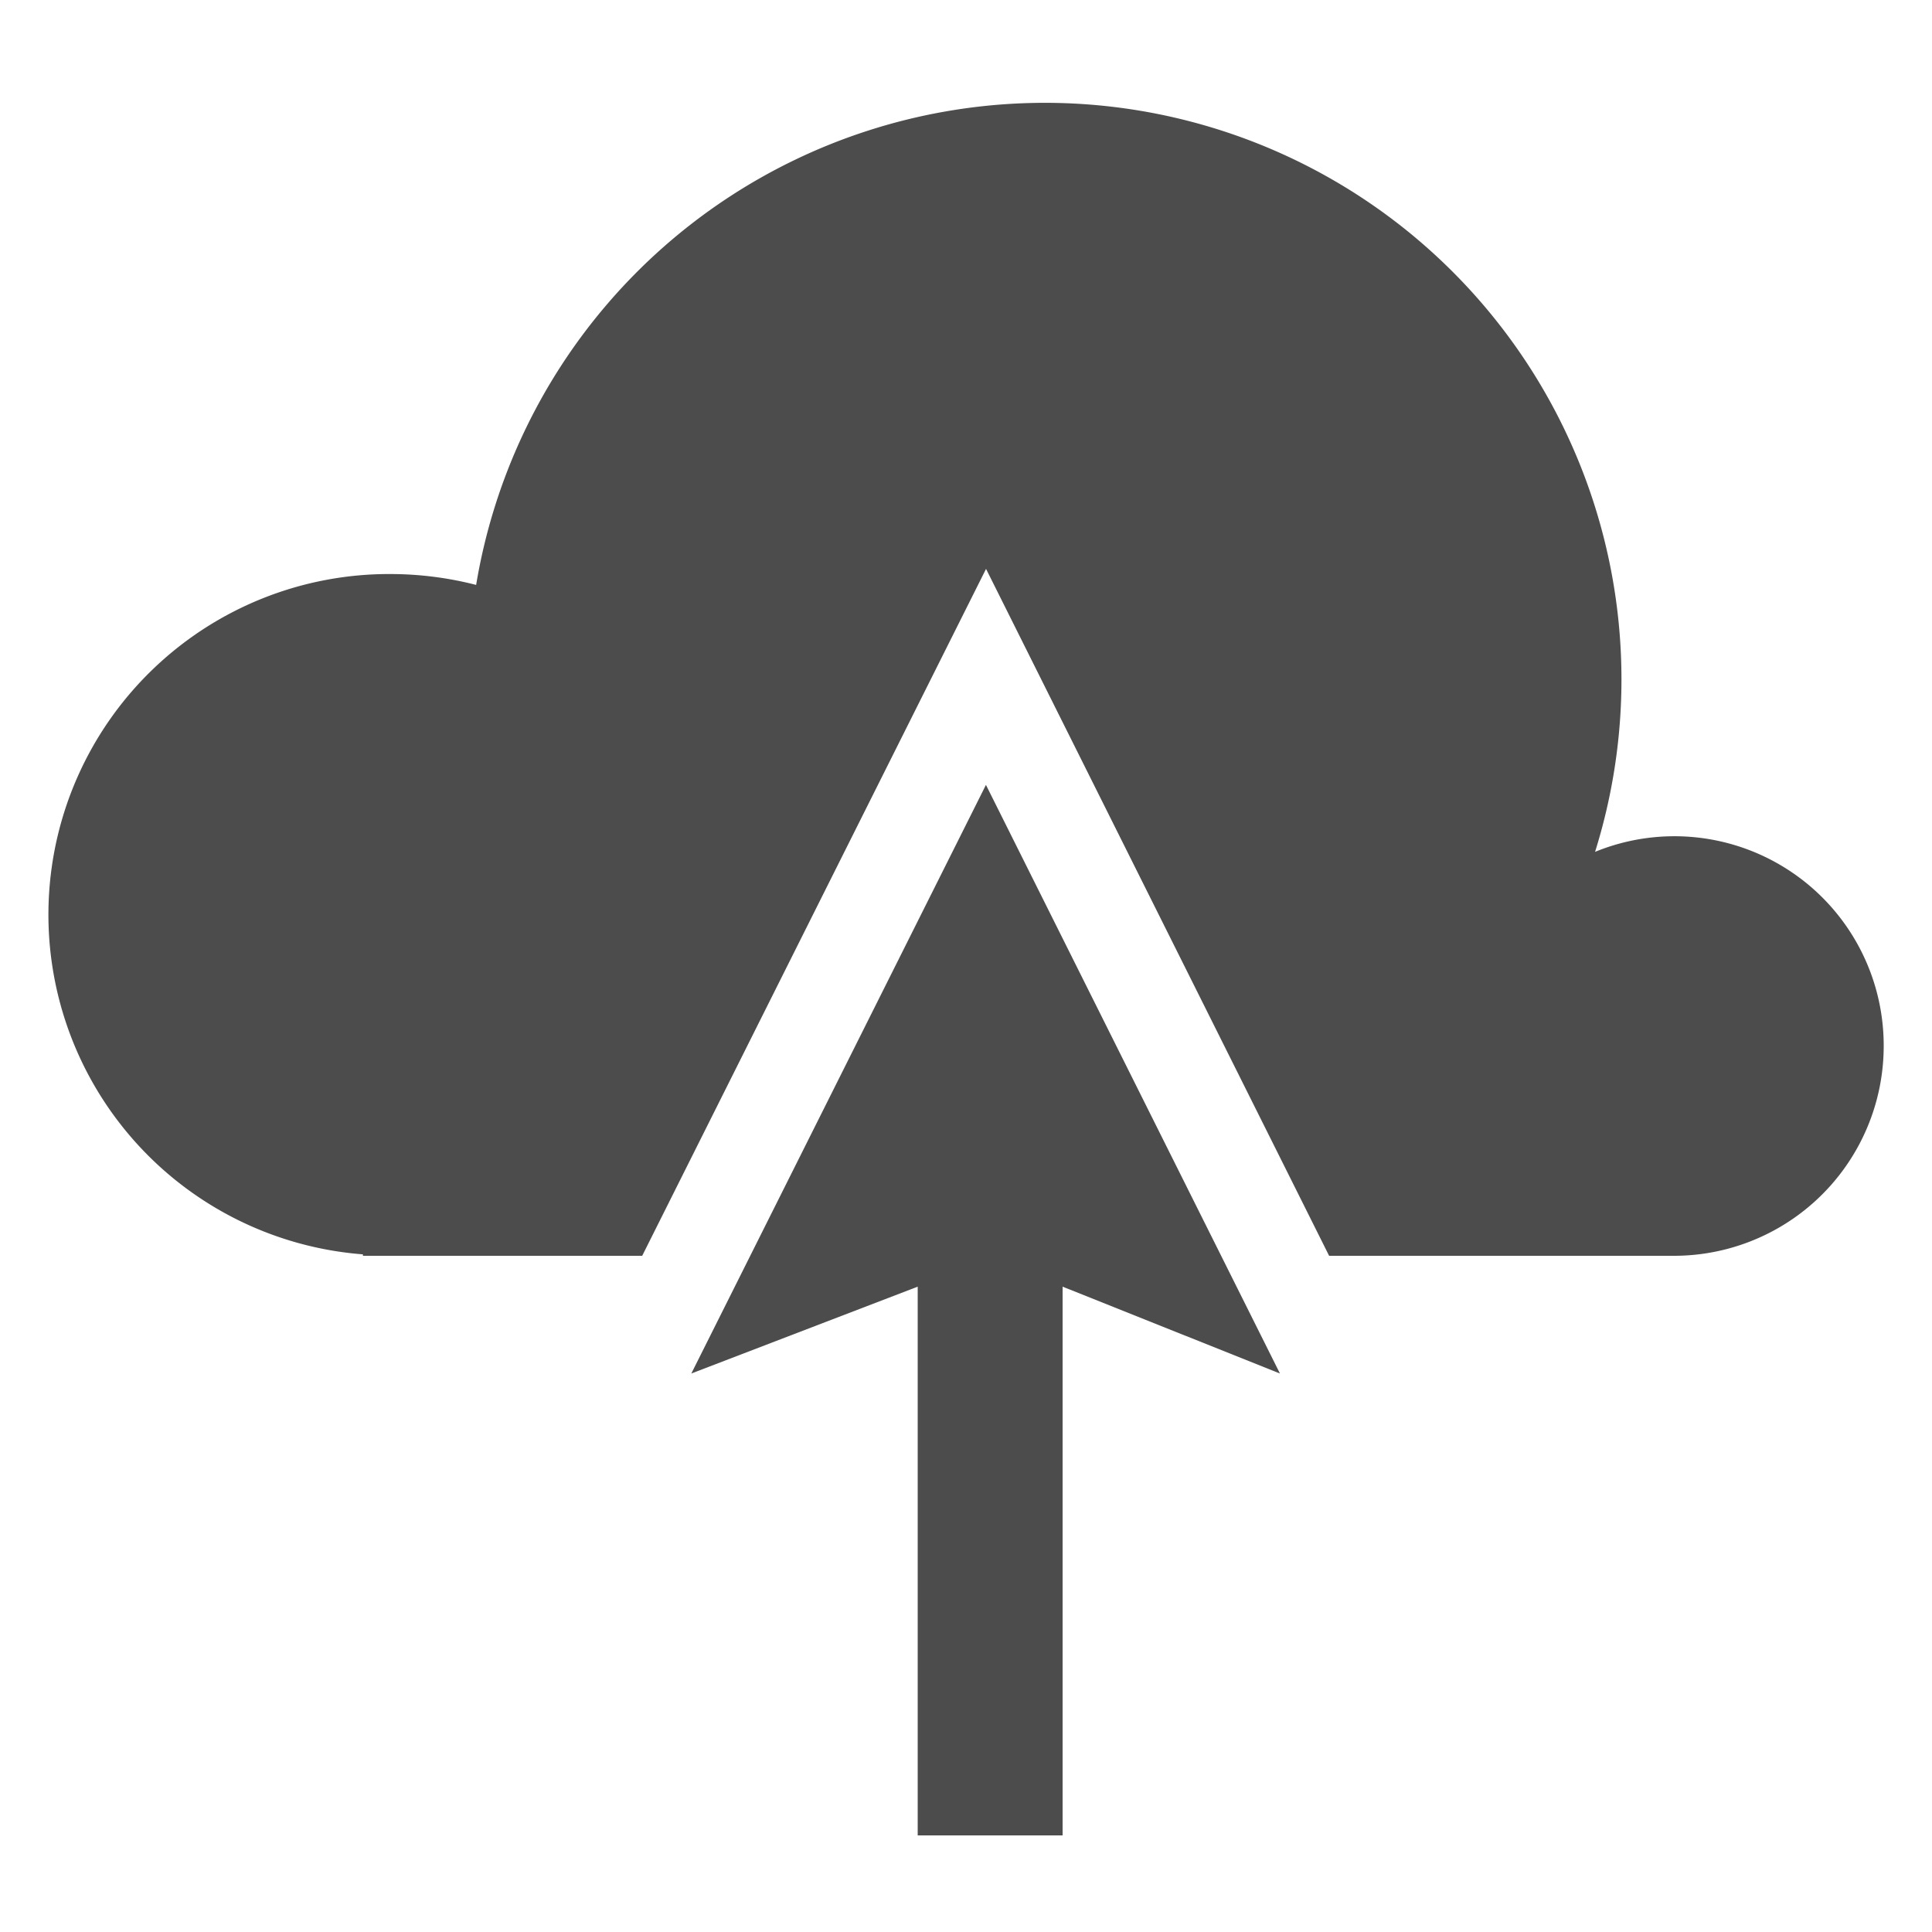 <svg id="Layer_1" data-name="Layer 1" xmlns="http://www.w3.org/2000/svg" viewBox="0 0 40 40"><path d="M39,21.657A4.343,4.343,0,0,1,34.657,26H27.518L20.415,11.778,13.296,26H7.514v-.03a7.053,7.053,0,0,1,.592-14.085,7.145,7.145,0,0,1,1.752.225,11.937,11.937,0,1,1,23.166,5.527A4.333,4.333,0,0,1,39,21.657ZM20.413,16.25l-6.1,12.187L19,26.639V38h3V26.639l4.5,1.798Z" opacity="0.7"/></svg>
